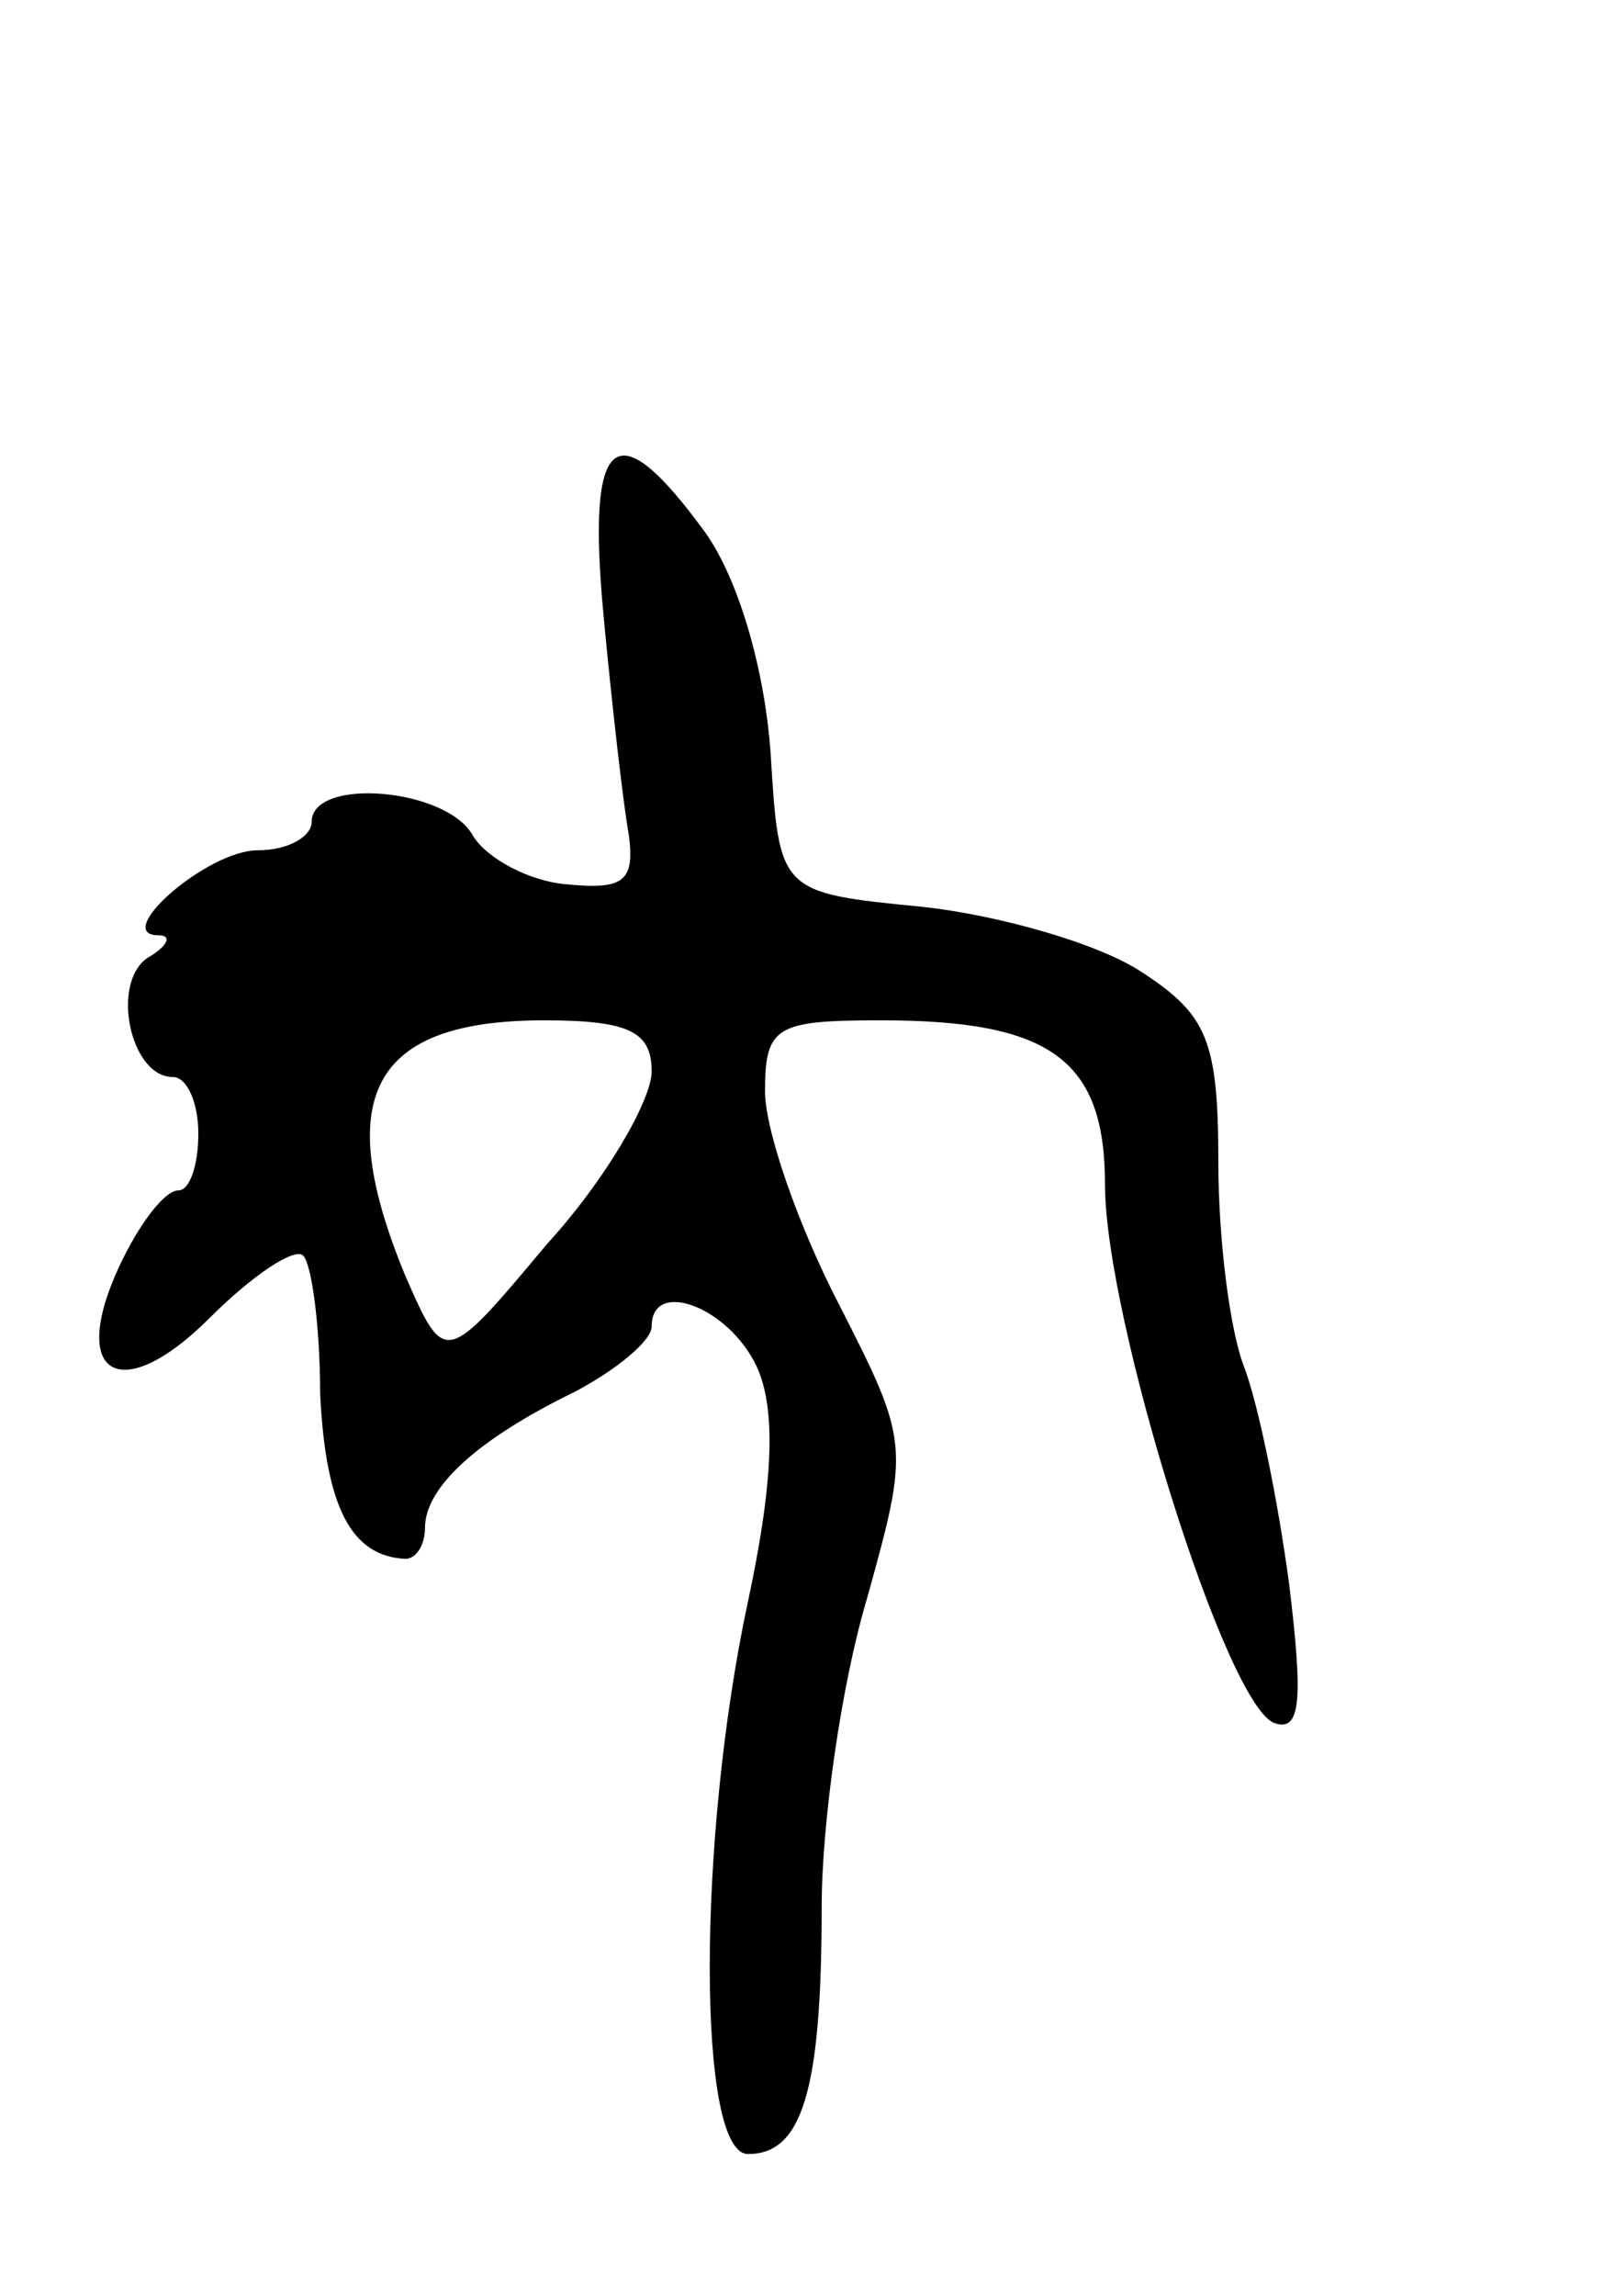 <svg version="1.0" xmlns="http://www.w3.org/2000/svg"
 width="57pt" height="81pt" viewBox="0 0 57 81"
 preserveAspectRatio="xMidYMid meet">
<g transform="translate(0,81) scale(0.1,-0.1)"
fill="#000000" stroke="none">
<path d="M213 593 c3 -32 7 -67 9 -78 2 -16 -2 -19 -22 -17 -13 1 -28 9 -33
17 -9 17 -57 21 -57 5 0 -5 -8 -10 -19 -10 -18 0 -52 -30 -35 -30 5 0 3 -4 -4
-8 -13 -9 -6 -42 9 -42 5 0 9 -9 9 -20 0 -11 -3 -20 -7 -20 -5 0 -14 -12 -21
-27 -18 -39 1 -49 32 -18 15 15 30 25 33 22 3 -3 6 -25 6 -49 2 -40 11 -57 30
-58 4 0 7 5 7 11 0 14 18 31 53 48 15 8 27 18 27 23 0 17 27 7 37 -14 7 -15 6
-41 -3 -83 -18 -84 -18 -195 0 -195 19 0 26 22 26 87 0 30 7 79 16 109 15 54
15 55 -10 104 -14 27 -26 61 -26 75 0 23 4 25 41 25 60 0 79 -14 79 -58 0 -47
43 -185 60 -190 9 -3 10 8 5 49 -4 30 -11 64 -16 77 -5 13 -9 45 -9 72 0 43
-4 52 -27 67 -15 10 -50 20 -77 23 -51 5 -51 5 -54 54 -2 29 -11 61 -23 78
-32 44 -42 35 -36 -29z m17 -161 c0 -10 -16 -38 -37 -61 -36 -43 -36 -43 -50
-11 -26 63 -12 90 49 90 30 0 38 -4 38 -18z"/>
</g>
</svg>
